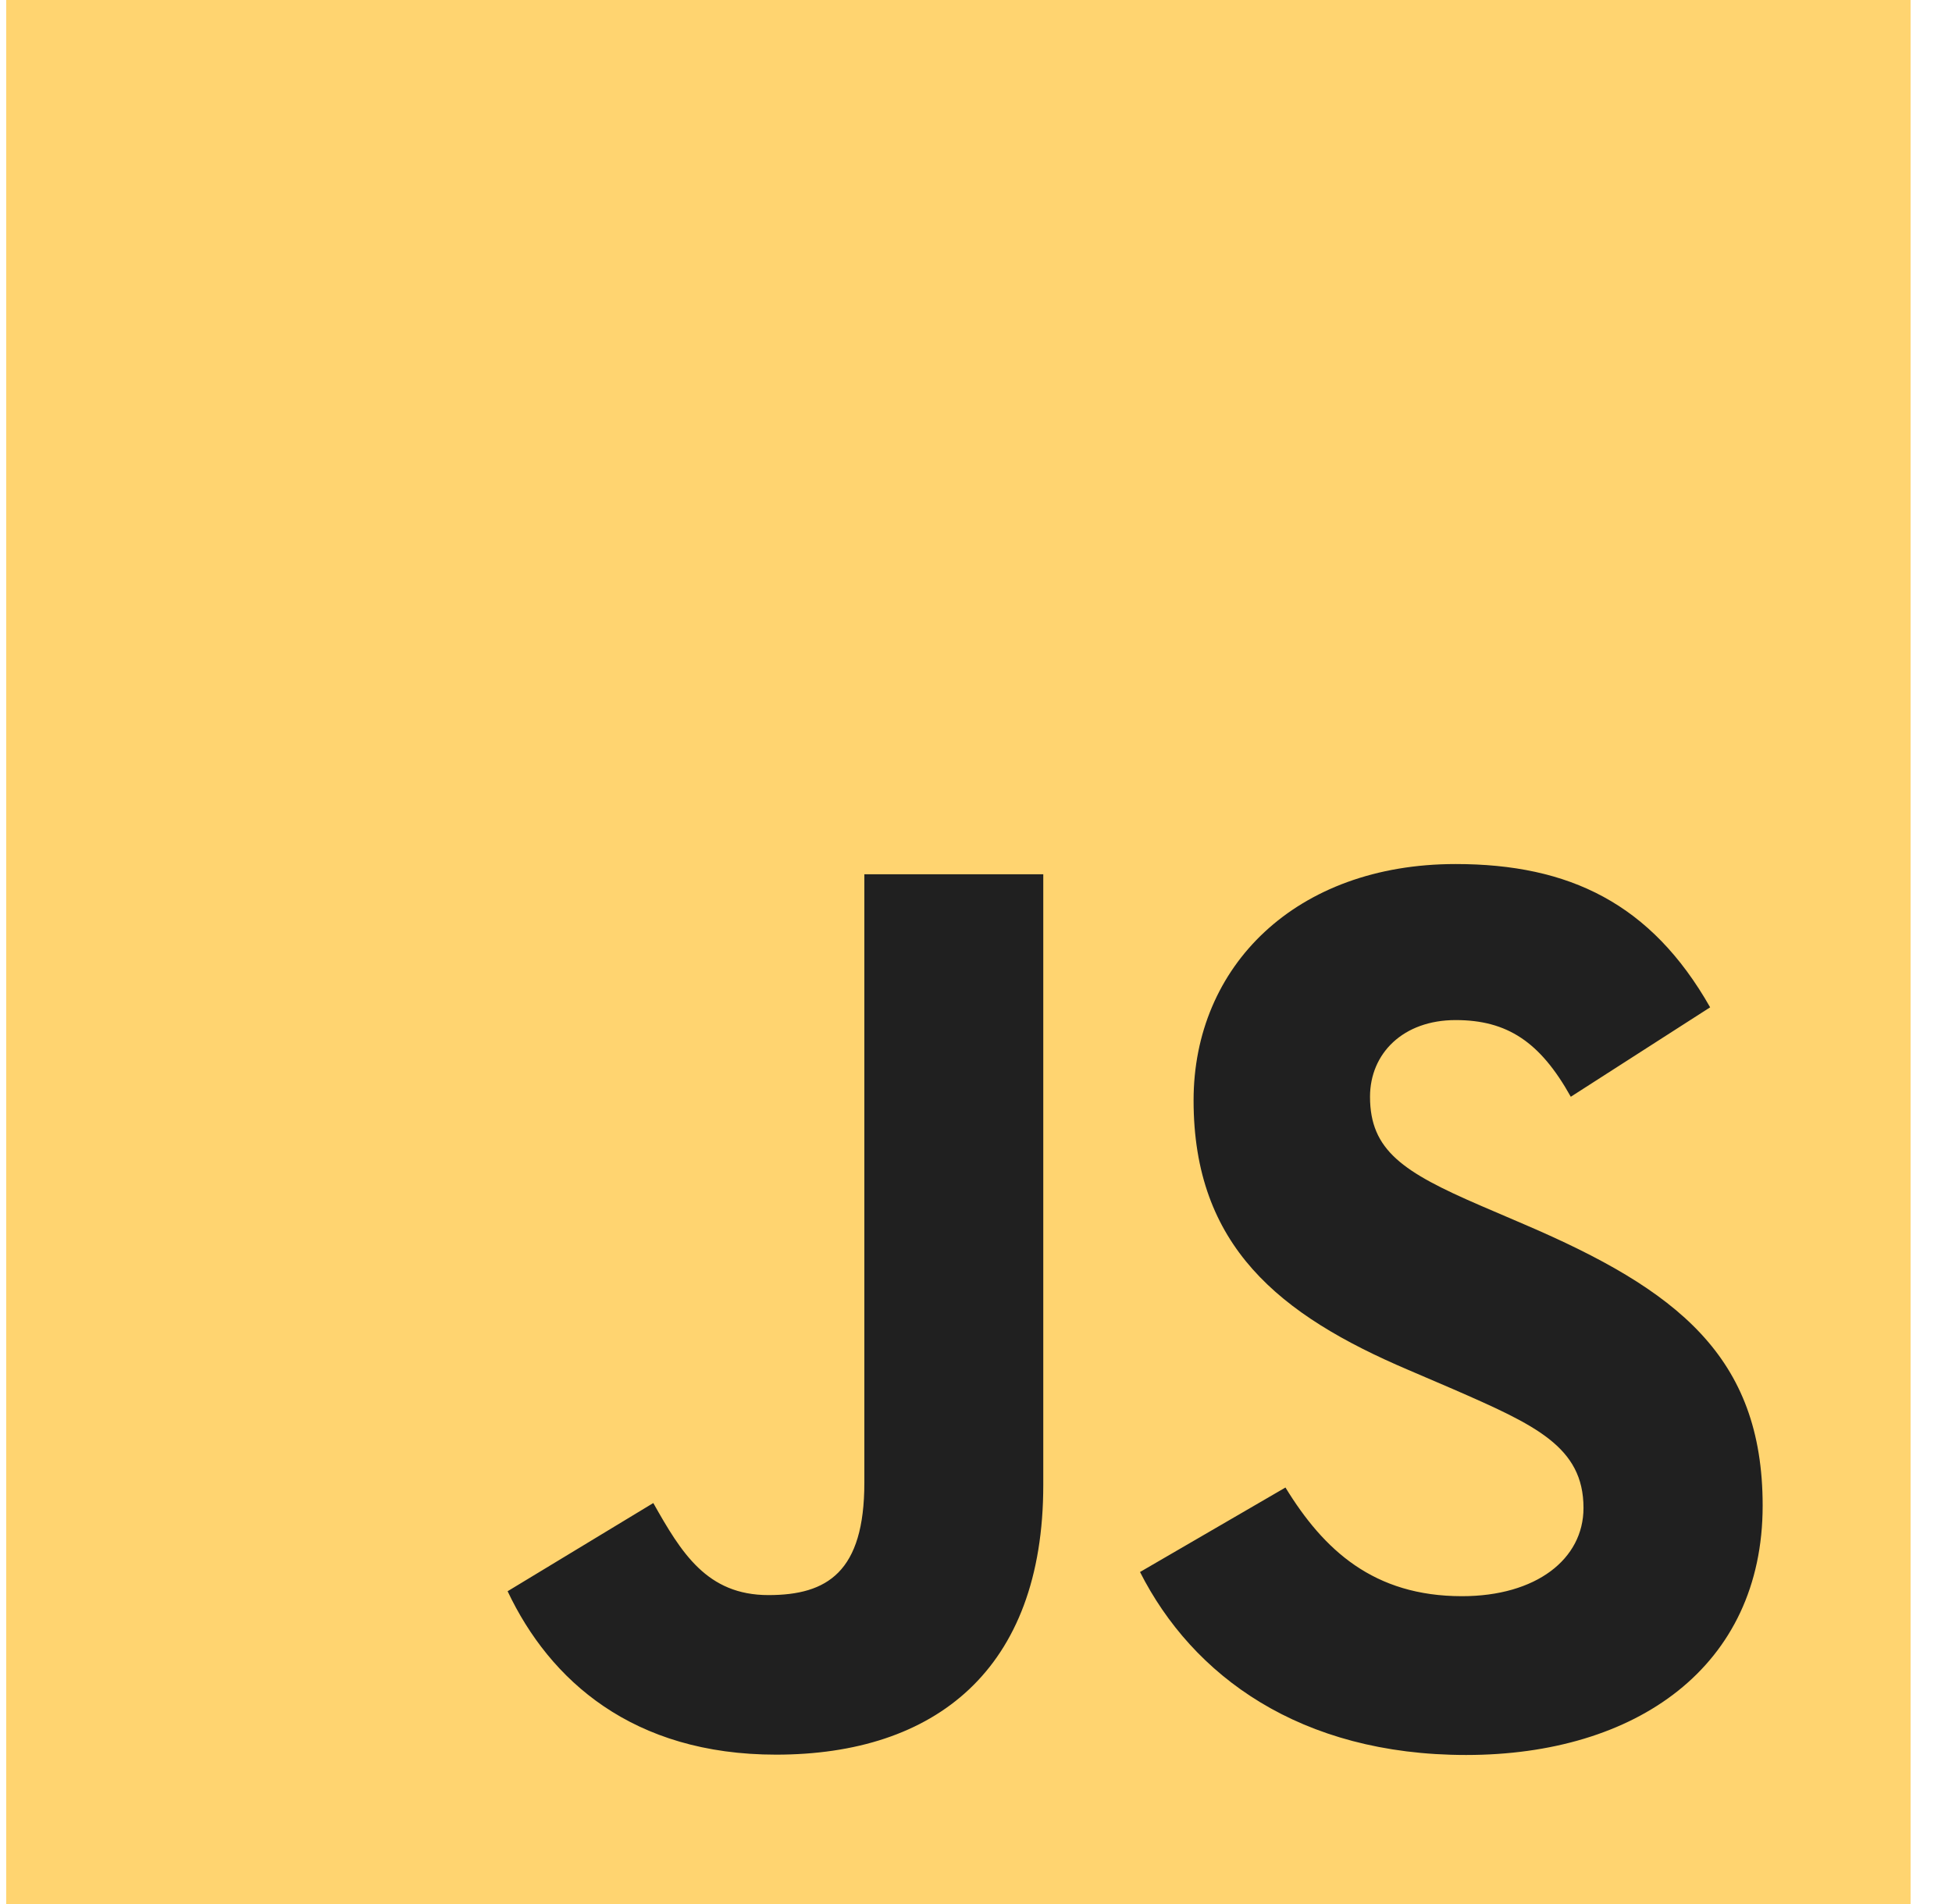 <svg width="41" height="40" viewBox="0 0 41 40" fill="none" xmlns="http://www.w3.org/2000/svg">
<g clip-path="url(#clip0_59_740)">
<path d="M0.13 0H40.13V40H0.13V0Z" fill="#FFD470"/>
<path d="M27 31.25C27.805 32.566 28.854 33.533 30.708 33.533C32.265 33.533 33.26 32.755 33.26 31.679C33.26 30.39 32.238 29.934 30.523 29.184L29.584 28.781C26.871 27.625 25.07 26.177 25.07 23.117C25.07 20.298 27.217 18.152 30.574 18.152C32.964 18.152 34.682 18.984 35.92 21.162L32.993 23.041C32.349 21.885 31.654 21.43 30.574 21.43C29.473 21.43 28.776 22.129 28.776 23.041C28.776 24.169 29.474 24.625 31.087 25.323L32.026 25.726C35.22 27.096 37.023 28.492 37.023 31.631C37.023 35.015 34.365 36.869 30.795 36.869C27.304 36.869 25.049 35.205 23.945 33.025L27 31.25ZM13.722 31.576C14.312 32.624 14.849 33.51 16.141 33.51C17.375 33.51 18.155 33.026 18.155 31.148V18.367H21.913V31.198C21.913 35.09 19.631 36.862 16.301 36.862C13.291 36.862 11.548 35.304 10.662 33.429L13.722 31.576Z" fill="#202020"/>
</g>
<defs>
<clipPath id="clip0_59_740">
<rect width="40.52" height="40" fill="white" transform="translate(0 0)"/>
</clipPath>
</defs>
</svg>
